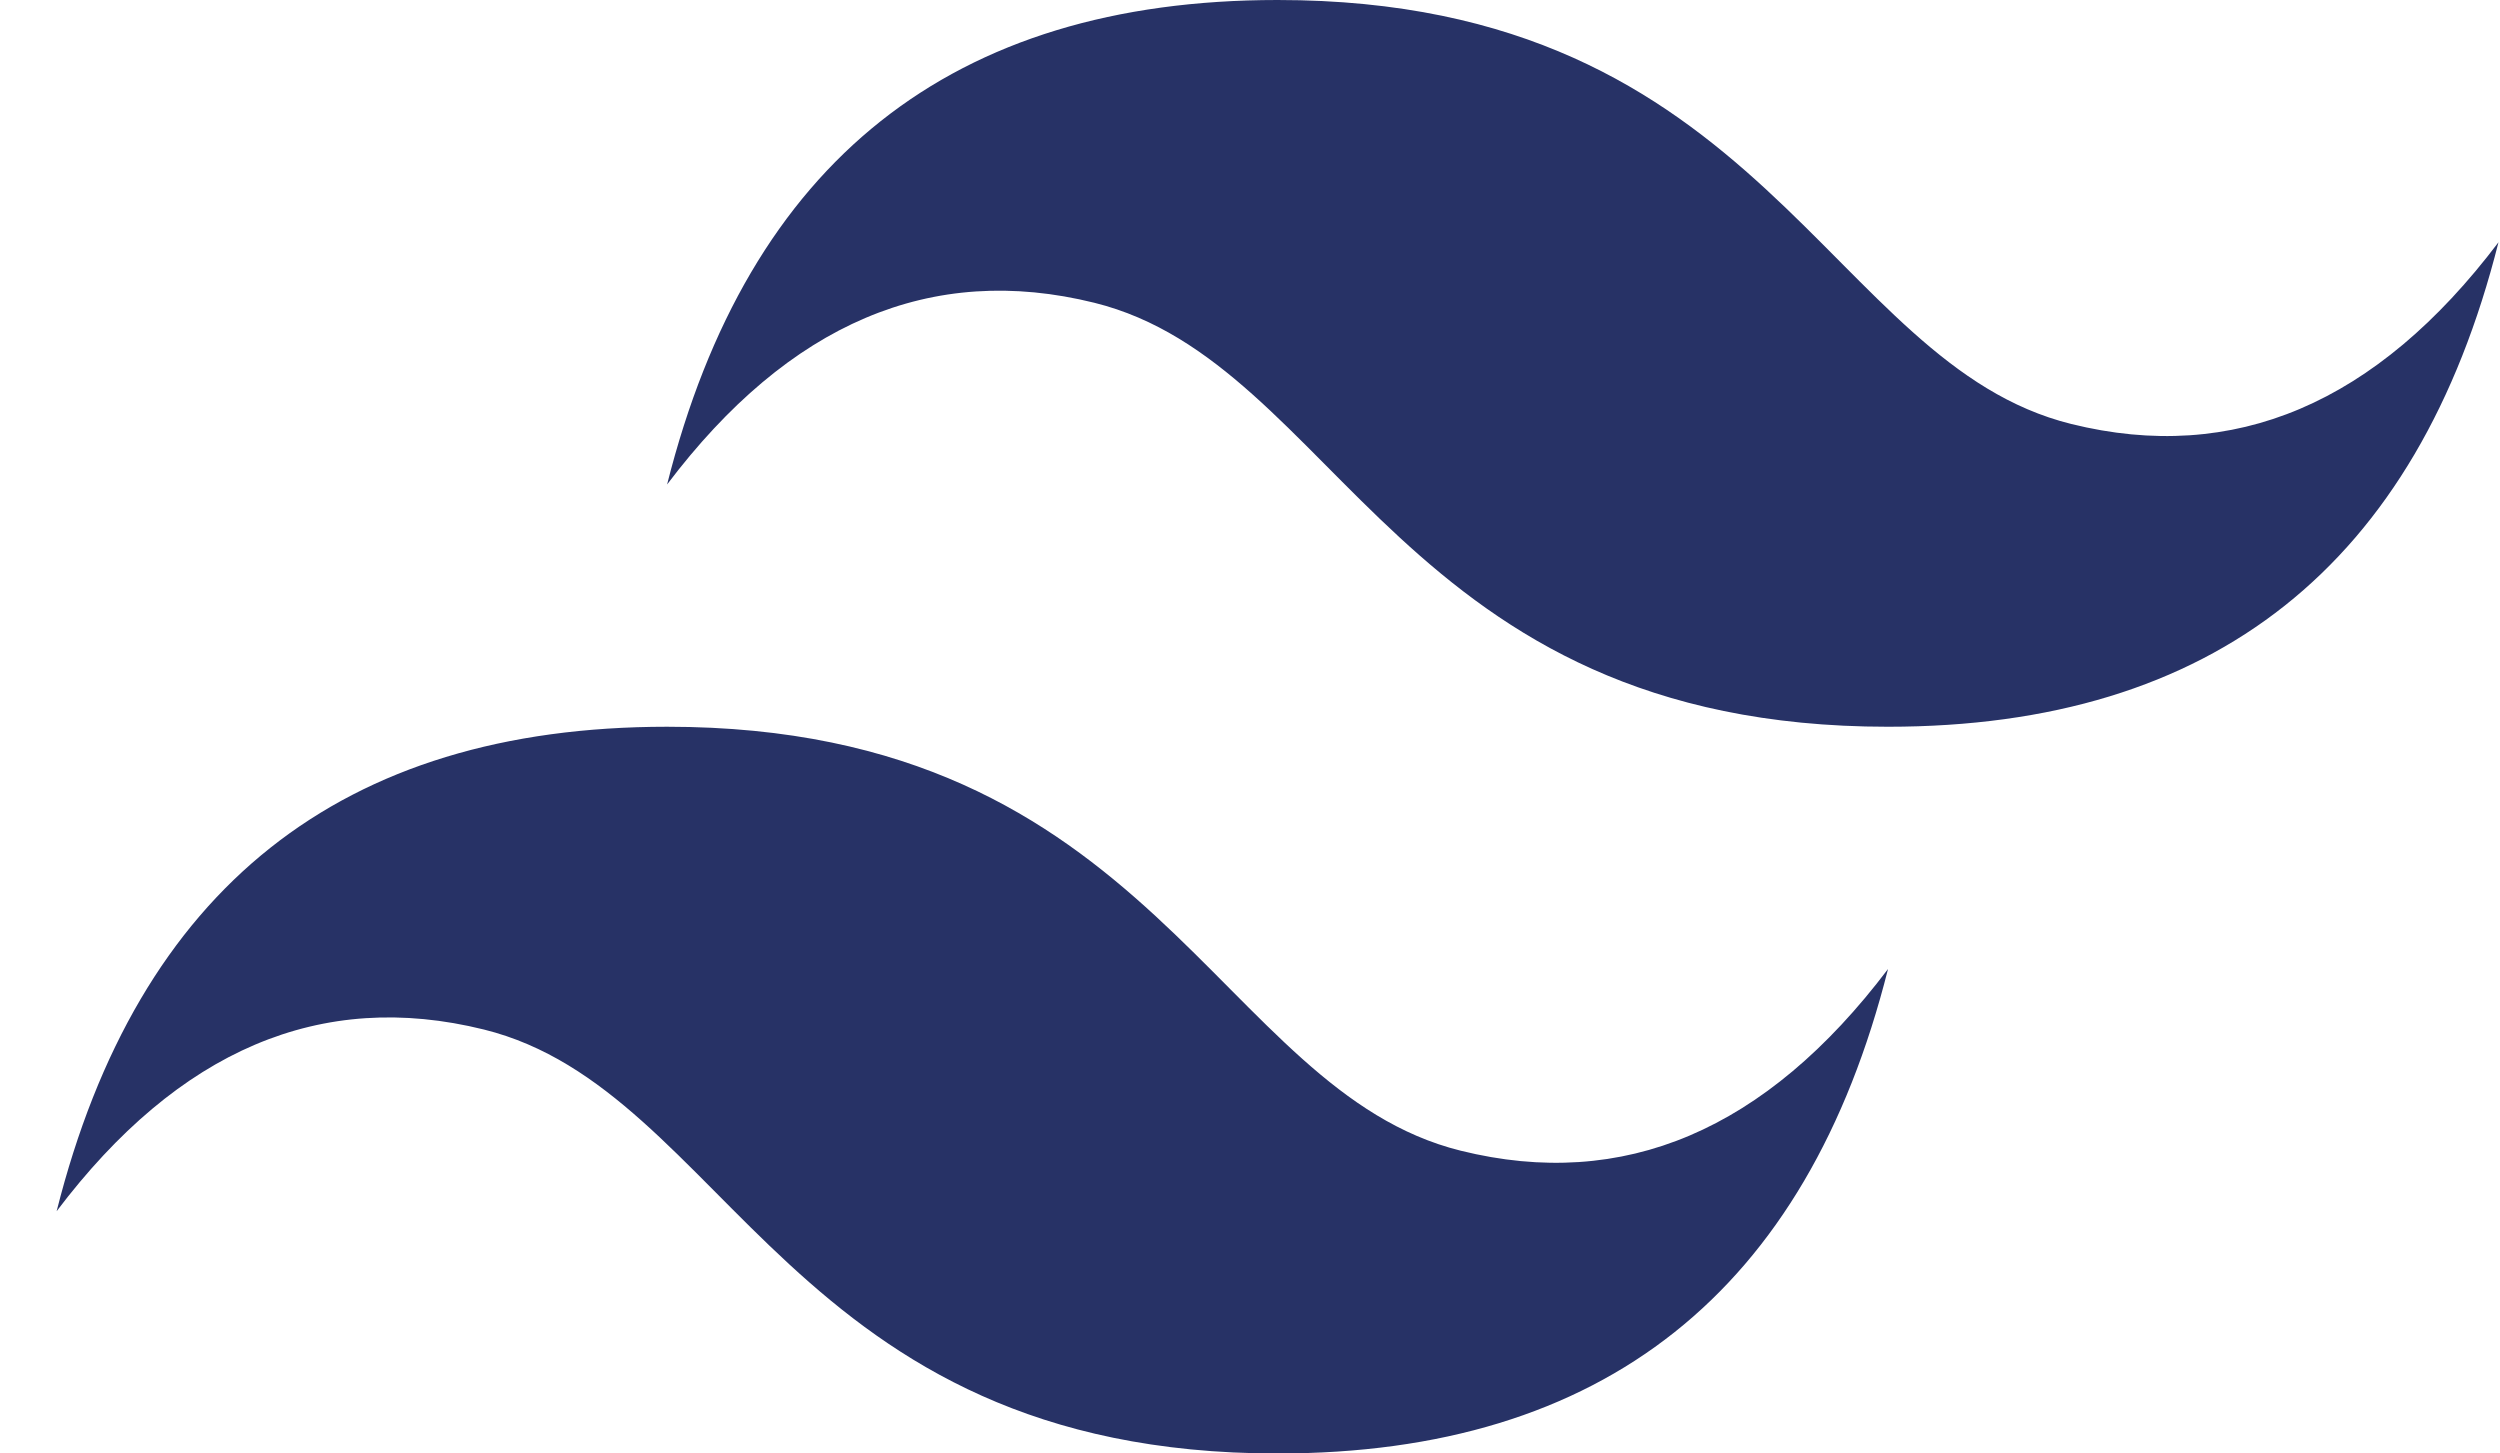 <svg width="43" height="25" viewBox="0 0 43 25" fill="none" xmlns="http://www.w3.org/2000/svg">
<path fill-rule="evenodd" clip-rule="evenodd" d="M11.474 8.333C12.873 2.778 16.374 0 21.974 0C30.374 0 31.424 6.25 35.624 7.292C38.424 7.986 40.874 6.945 42.974 4.167C41.574 9.722 38.073 12.5 32.474 12.5C24.074 12.5 23.024 6.25 18.824 5.208C16.023 4.514 13.574 5.555 11.474 8.333ZM0.974 20.833C2.373 15.278 5.874 12.5 11.474 12.5C19.874 12.5 20.924 18.75 25.124 19.792C27.924 20.486 30.374 19.445 32.474 16.667C31.074 22.222 27.573 25 21.974 25C13.574 25 12.524 18.75 8.324 17.708C5.523 17.014 3.074 18.055 0.974 20.833Z" fill="#273266"/>
</svg>
